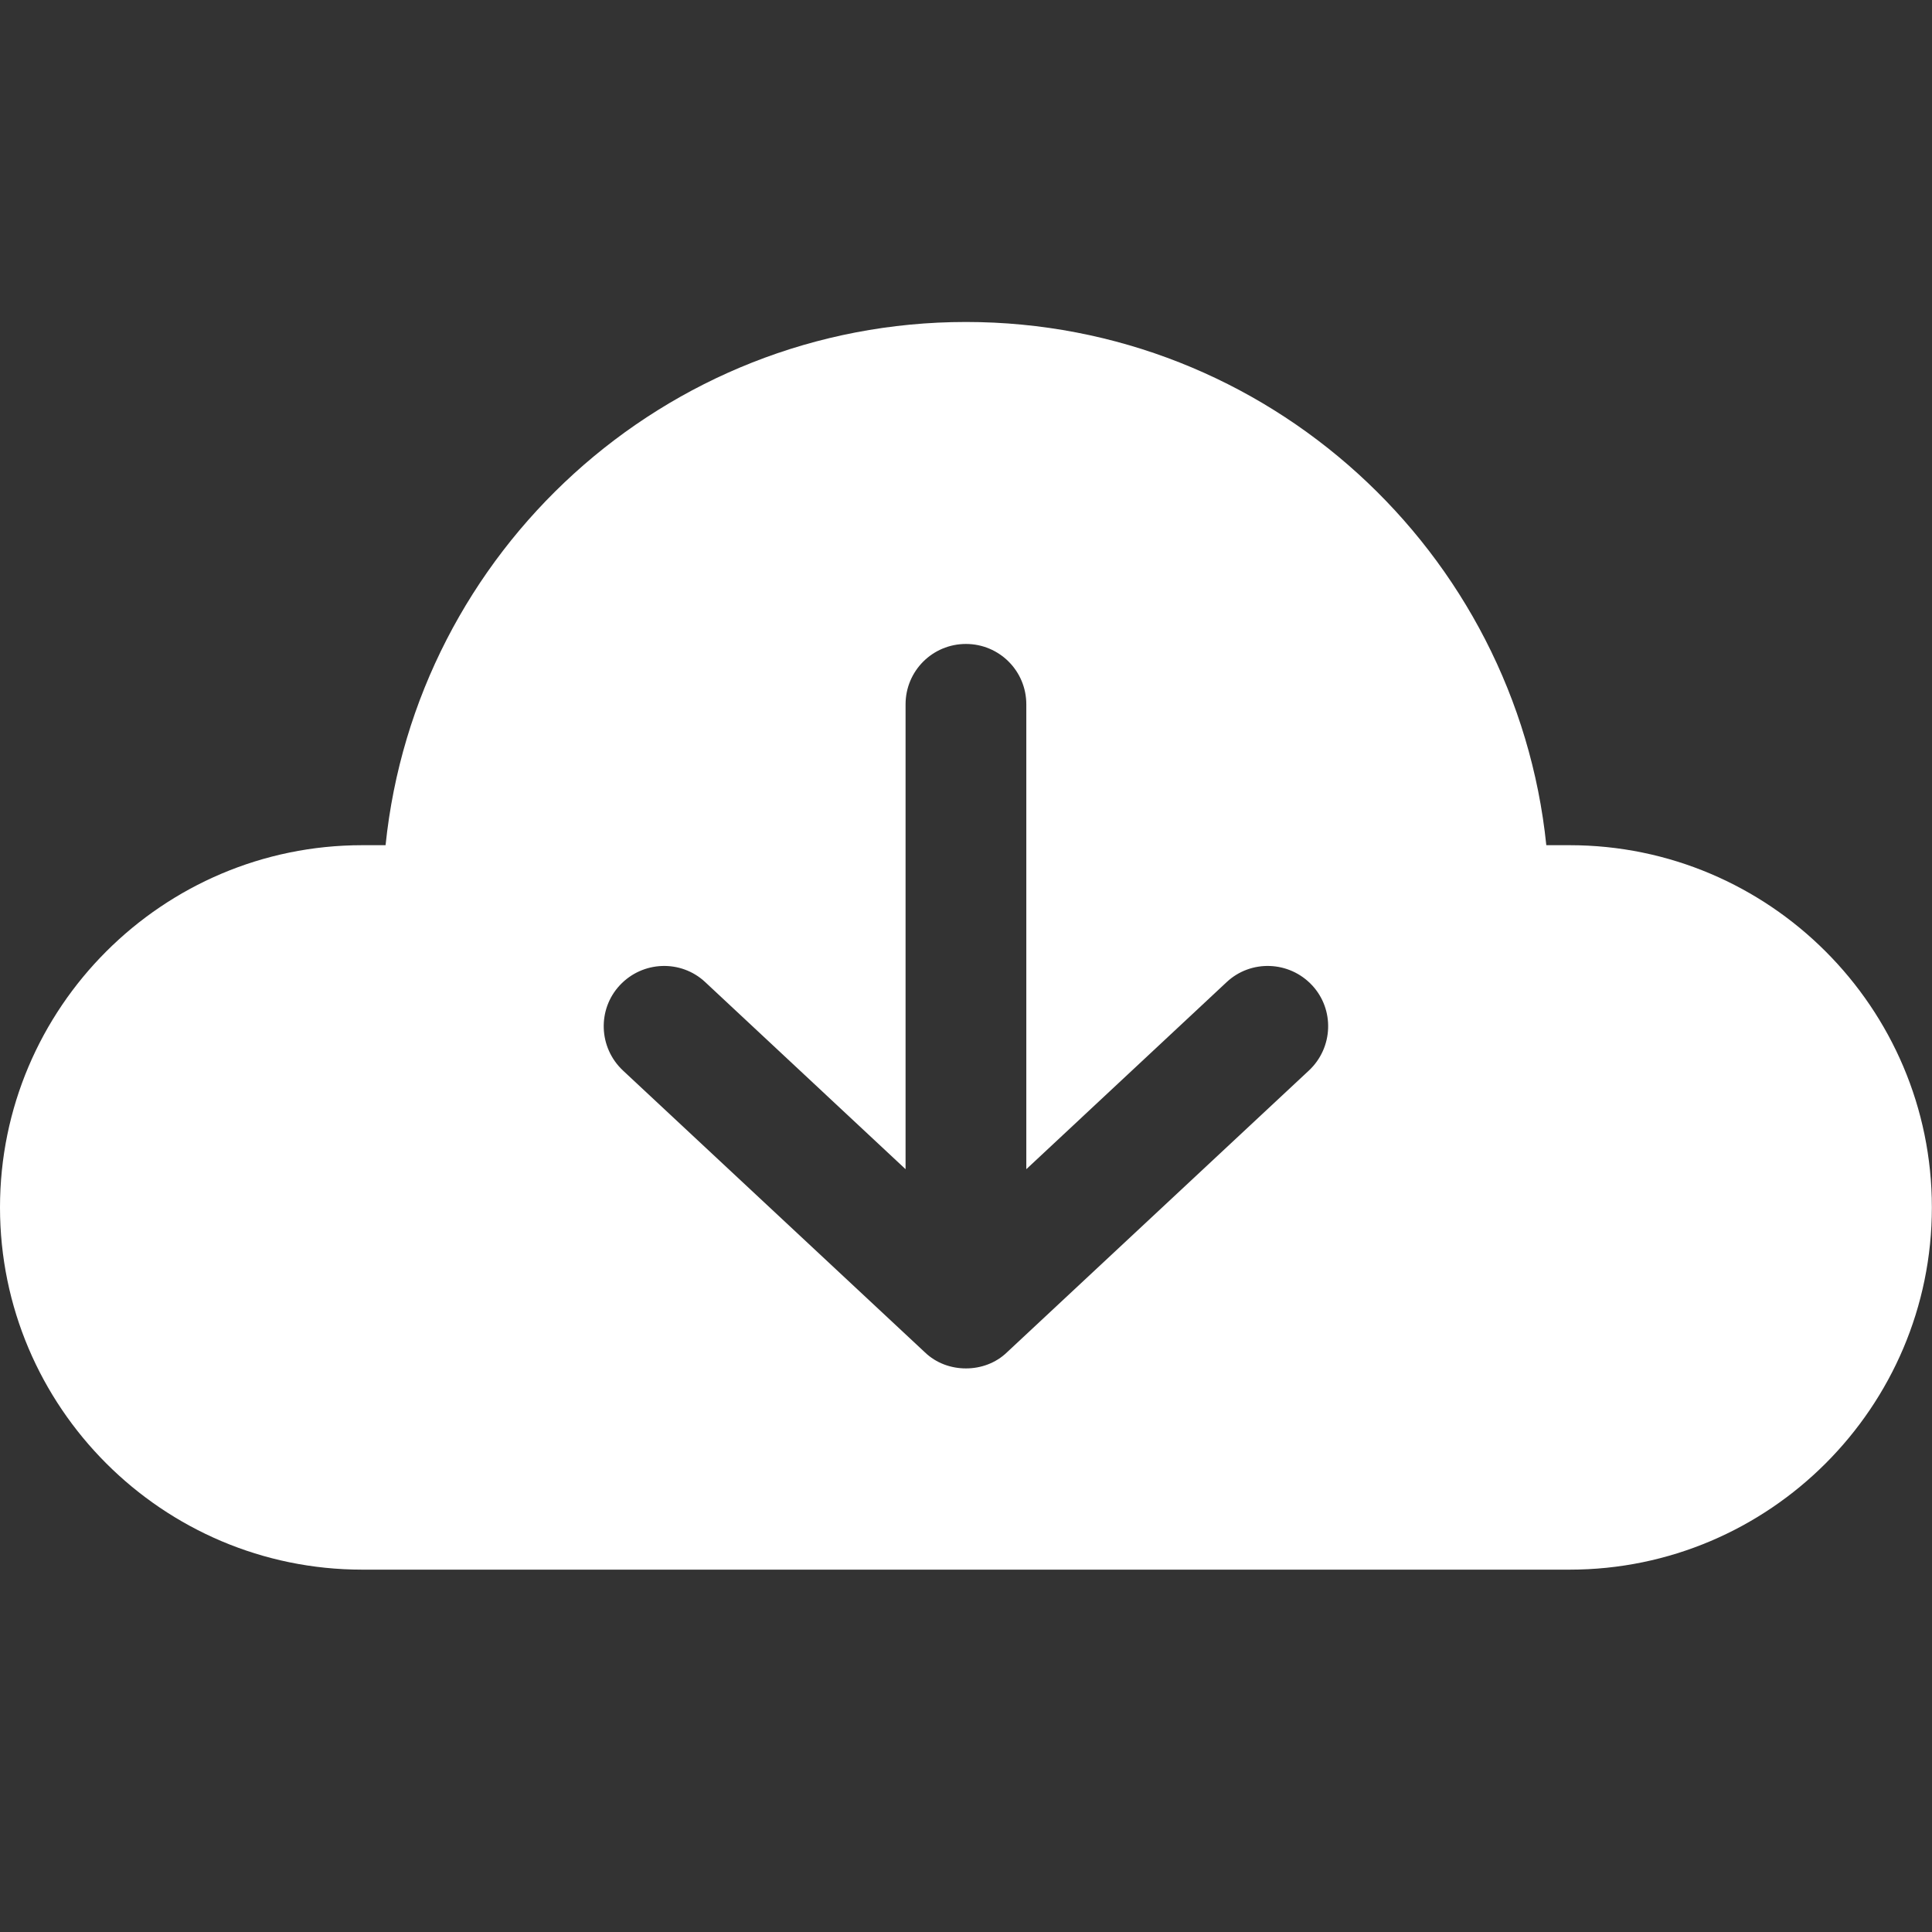 <svg version="1.1" xmlns="http://www.w3.org/2000/svg" xmlns:xlink="http://www.w3.org/1999/xlink" width="48px" height="48px" viewBox="0,0,256,256"><rect x="0" y="0" width="256" height="256" fill="#333333" stroke="none"/><g fill="#ffffff" fill-rule="nonzero" stroke="none" stroke-width="1" stroke-linecap="butt" stroke-linejoin="miter" stroke-miterlimit="10" stroke-dasharray="" stroke-dashoffset="0" font-family="none" font-weight="none" font-size="none" text-anchor="none" style="mix-blend-mode: normal"><g transform="scale(5.333,5.333)"><path d="M39,21h-0.58c-0.75,-7.29 -6.93,-13 -14.42,-13c-7.49,0 -13.67,5.71 -14.42,13h-0.58c-4.96,0 -9,4.04 -9,9c0,4.96 4.04,9 9,9h30c4.96,0 9,-4.04 9,-9c0,-4.96 -4.04,-9 -9,-9zM32.52,26.6l-7.5,7c-0.28,0.27 -0.65,0.4 -1.02,0.4c-0.37,0 -0.74,-0.13 -1.02,-0.4l-7.5,-7c-0.61,-0.57 -0.64,-1.52 -0.08,-2.12c0.57,-0.61 1.52,-0.64 2.12,-0.08l4.98,4.65v-11.55c0,-0.83 0.67,-1.5 1.5,-1.5c0.83,0 1.5,0.67 1.5,1.5v11.55l4.98,-4.65c0.6,-0.56 1.55,-0.53 2.12,0.08c0.56,0.6 0.53,1.55 -0.08,2.12z"></path></g></g></svg>